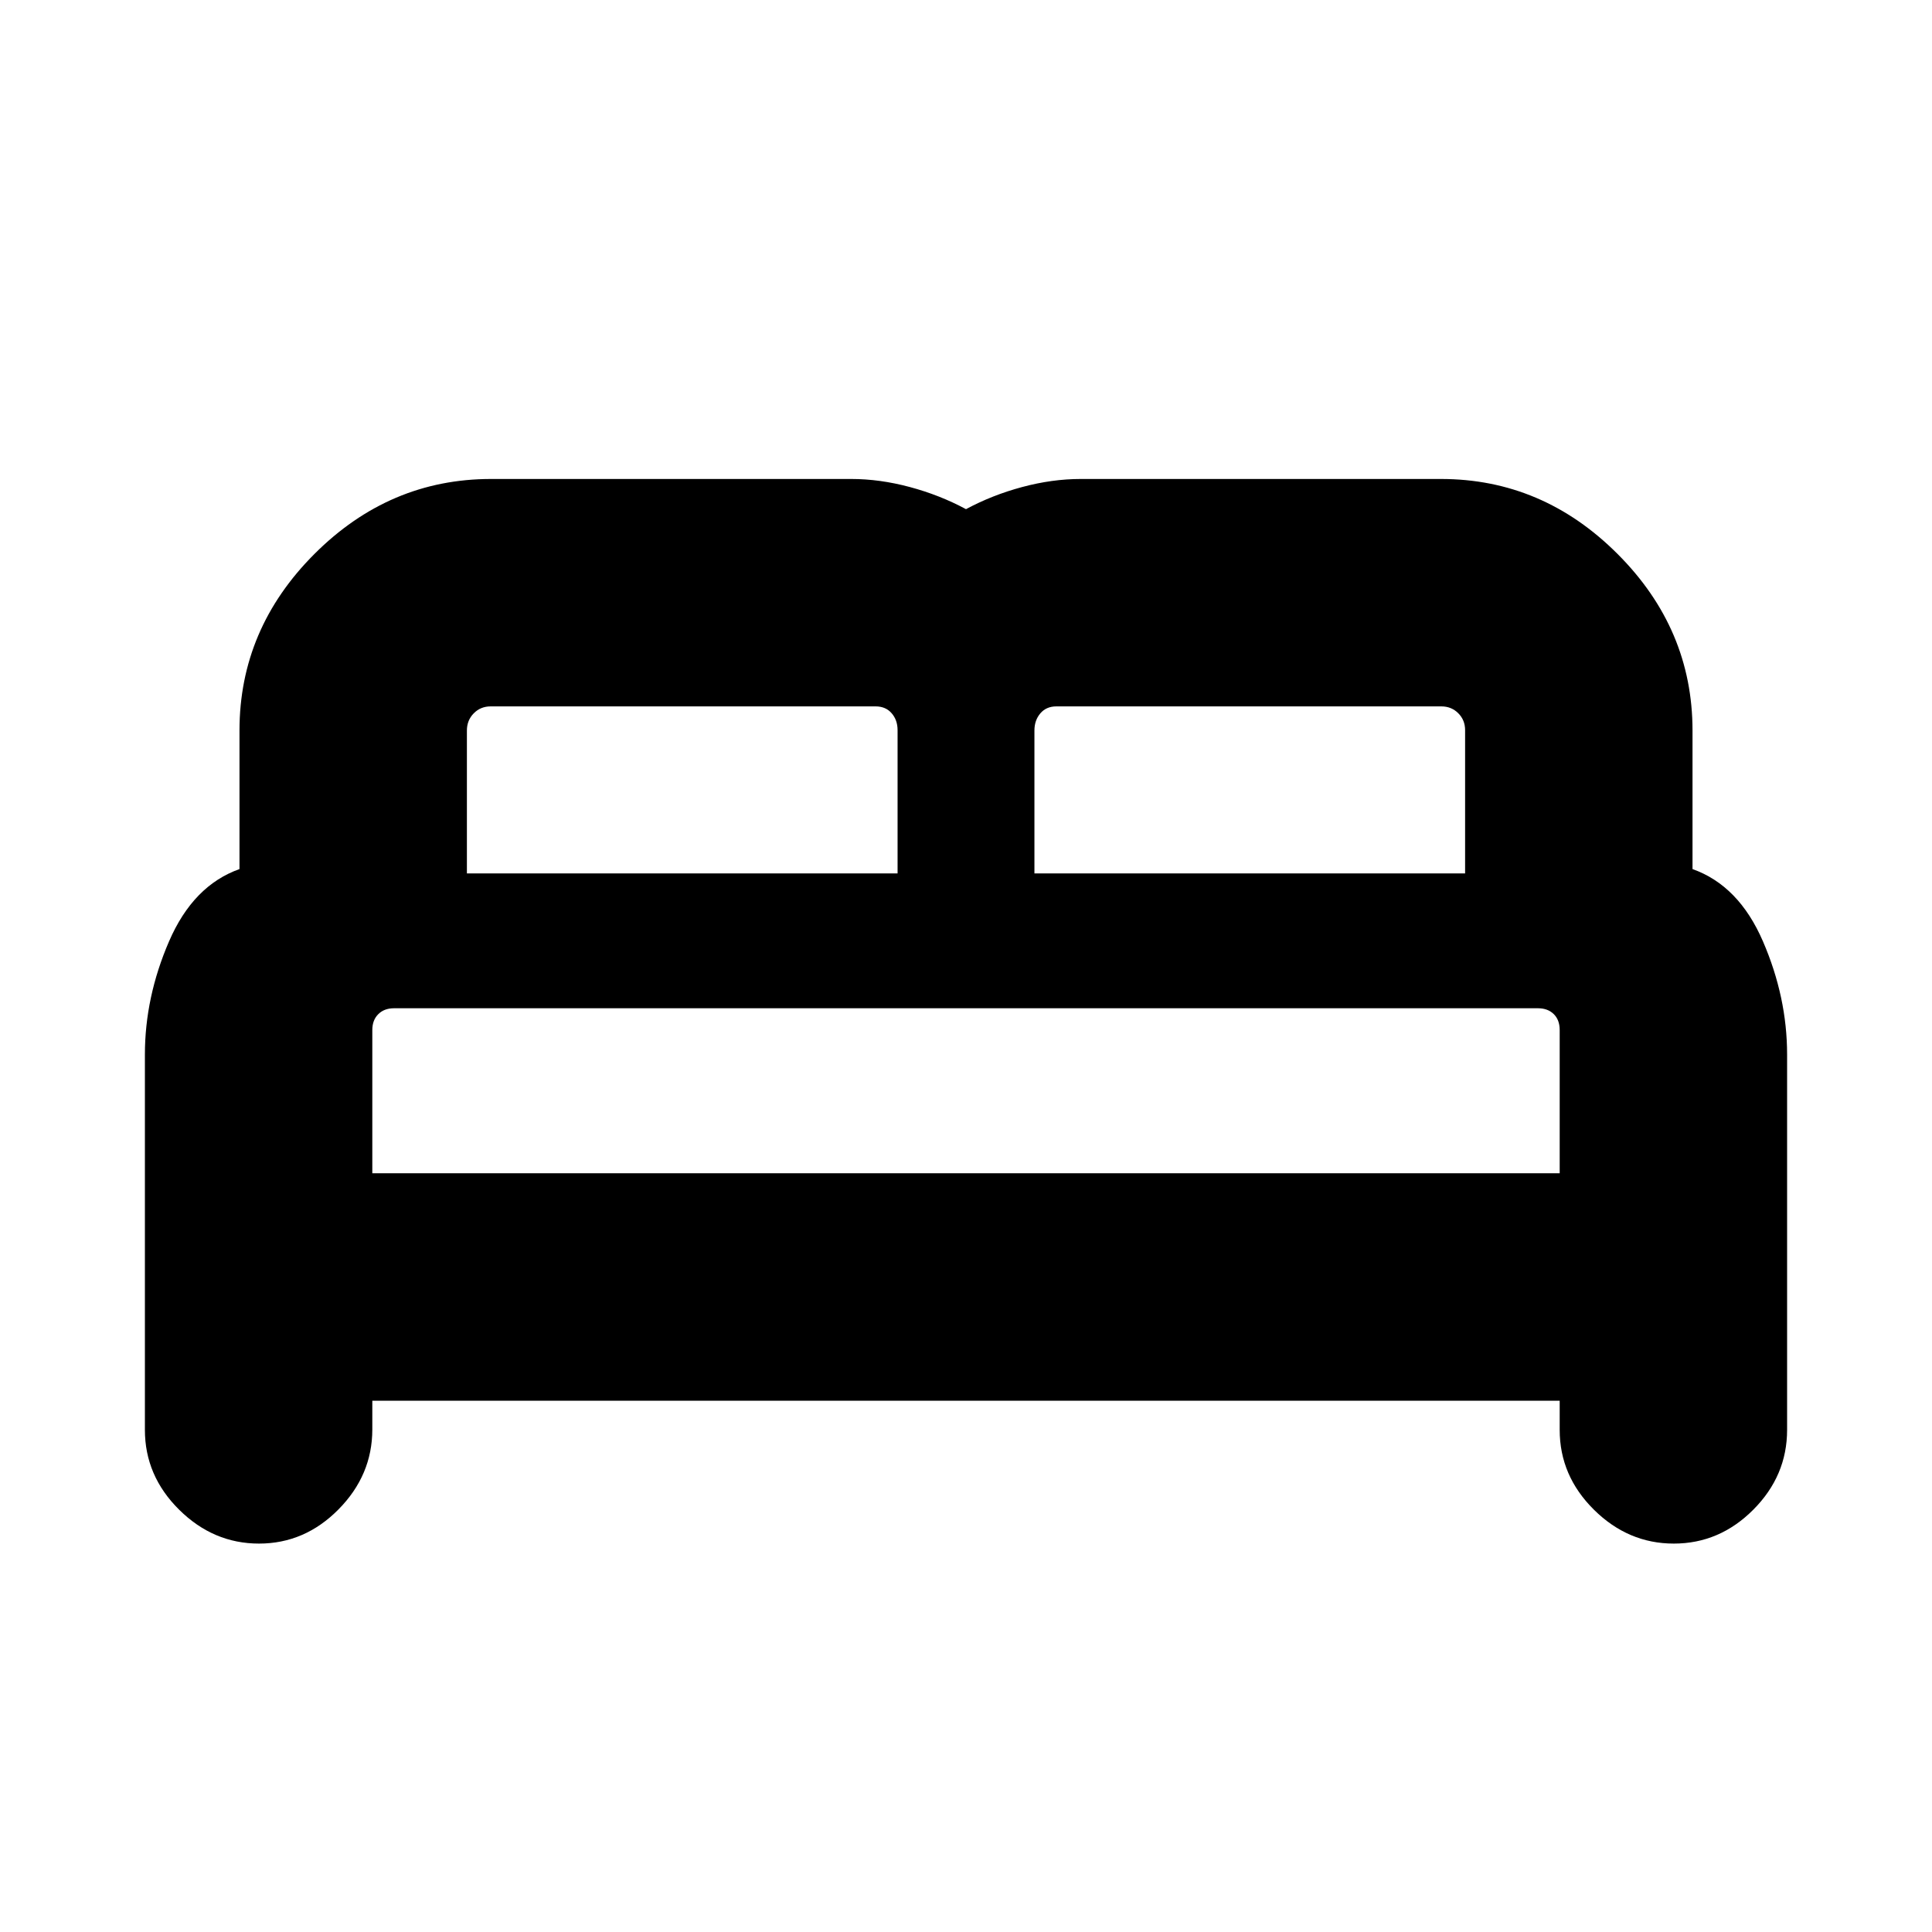 <svg xmlns="http://www.w3.org/2000/svg" height="20" viewBox="0 -960 960 960" width="20"><path d="M72-249.5V-436q0-28.5 12-56.25t35-35.91V-597q0-50.5 37.25-87.75T244-722h179q14.16 0 29.08 4Q467-714 480-707q13-7 27.92-11 14.92-4 29.08-4h179q50.5 0 87.75 37.25T841-597v68.84q23 8.16 35 35.91 12 27.75 12 56.25v186.5q0 22.8-16.79 39.65Q854.42-193 831.71-193T792-209.85q-17-16.85-17-39.65V-264H185v14.29Q185-227 168.21-210t-39.5 17Q106-193 89-209.85T72-249.5ZM514-526h214v-71.18q0-5.02-3.4-8.42-3.39-3.4-8.42-3.4H524.92q-5.02 0-7.97 3.45T514-597v71Zm-282 0h214v-71.18q0-5.02-2.95-8.42-2.95-3.4-7.97-3.4H243.82q-5.03 0-8.42 3.45-3.4 3.45-3.4 8.55v71Zm-47 149h590v-71.18q0-5.02-2.95-7.92-2.95-2.9-7.82-2.9H195.77q-4.87 0-7.82 2.95t-2.95 7.87V-377Zm590 0H185h590Z"/></svg>